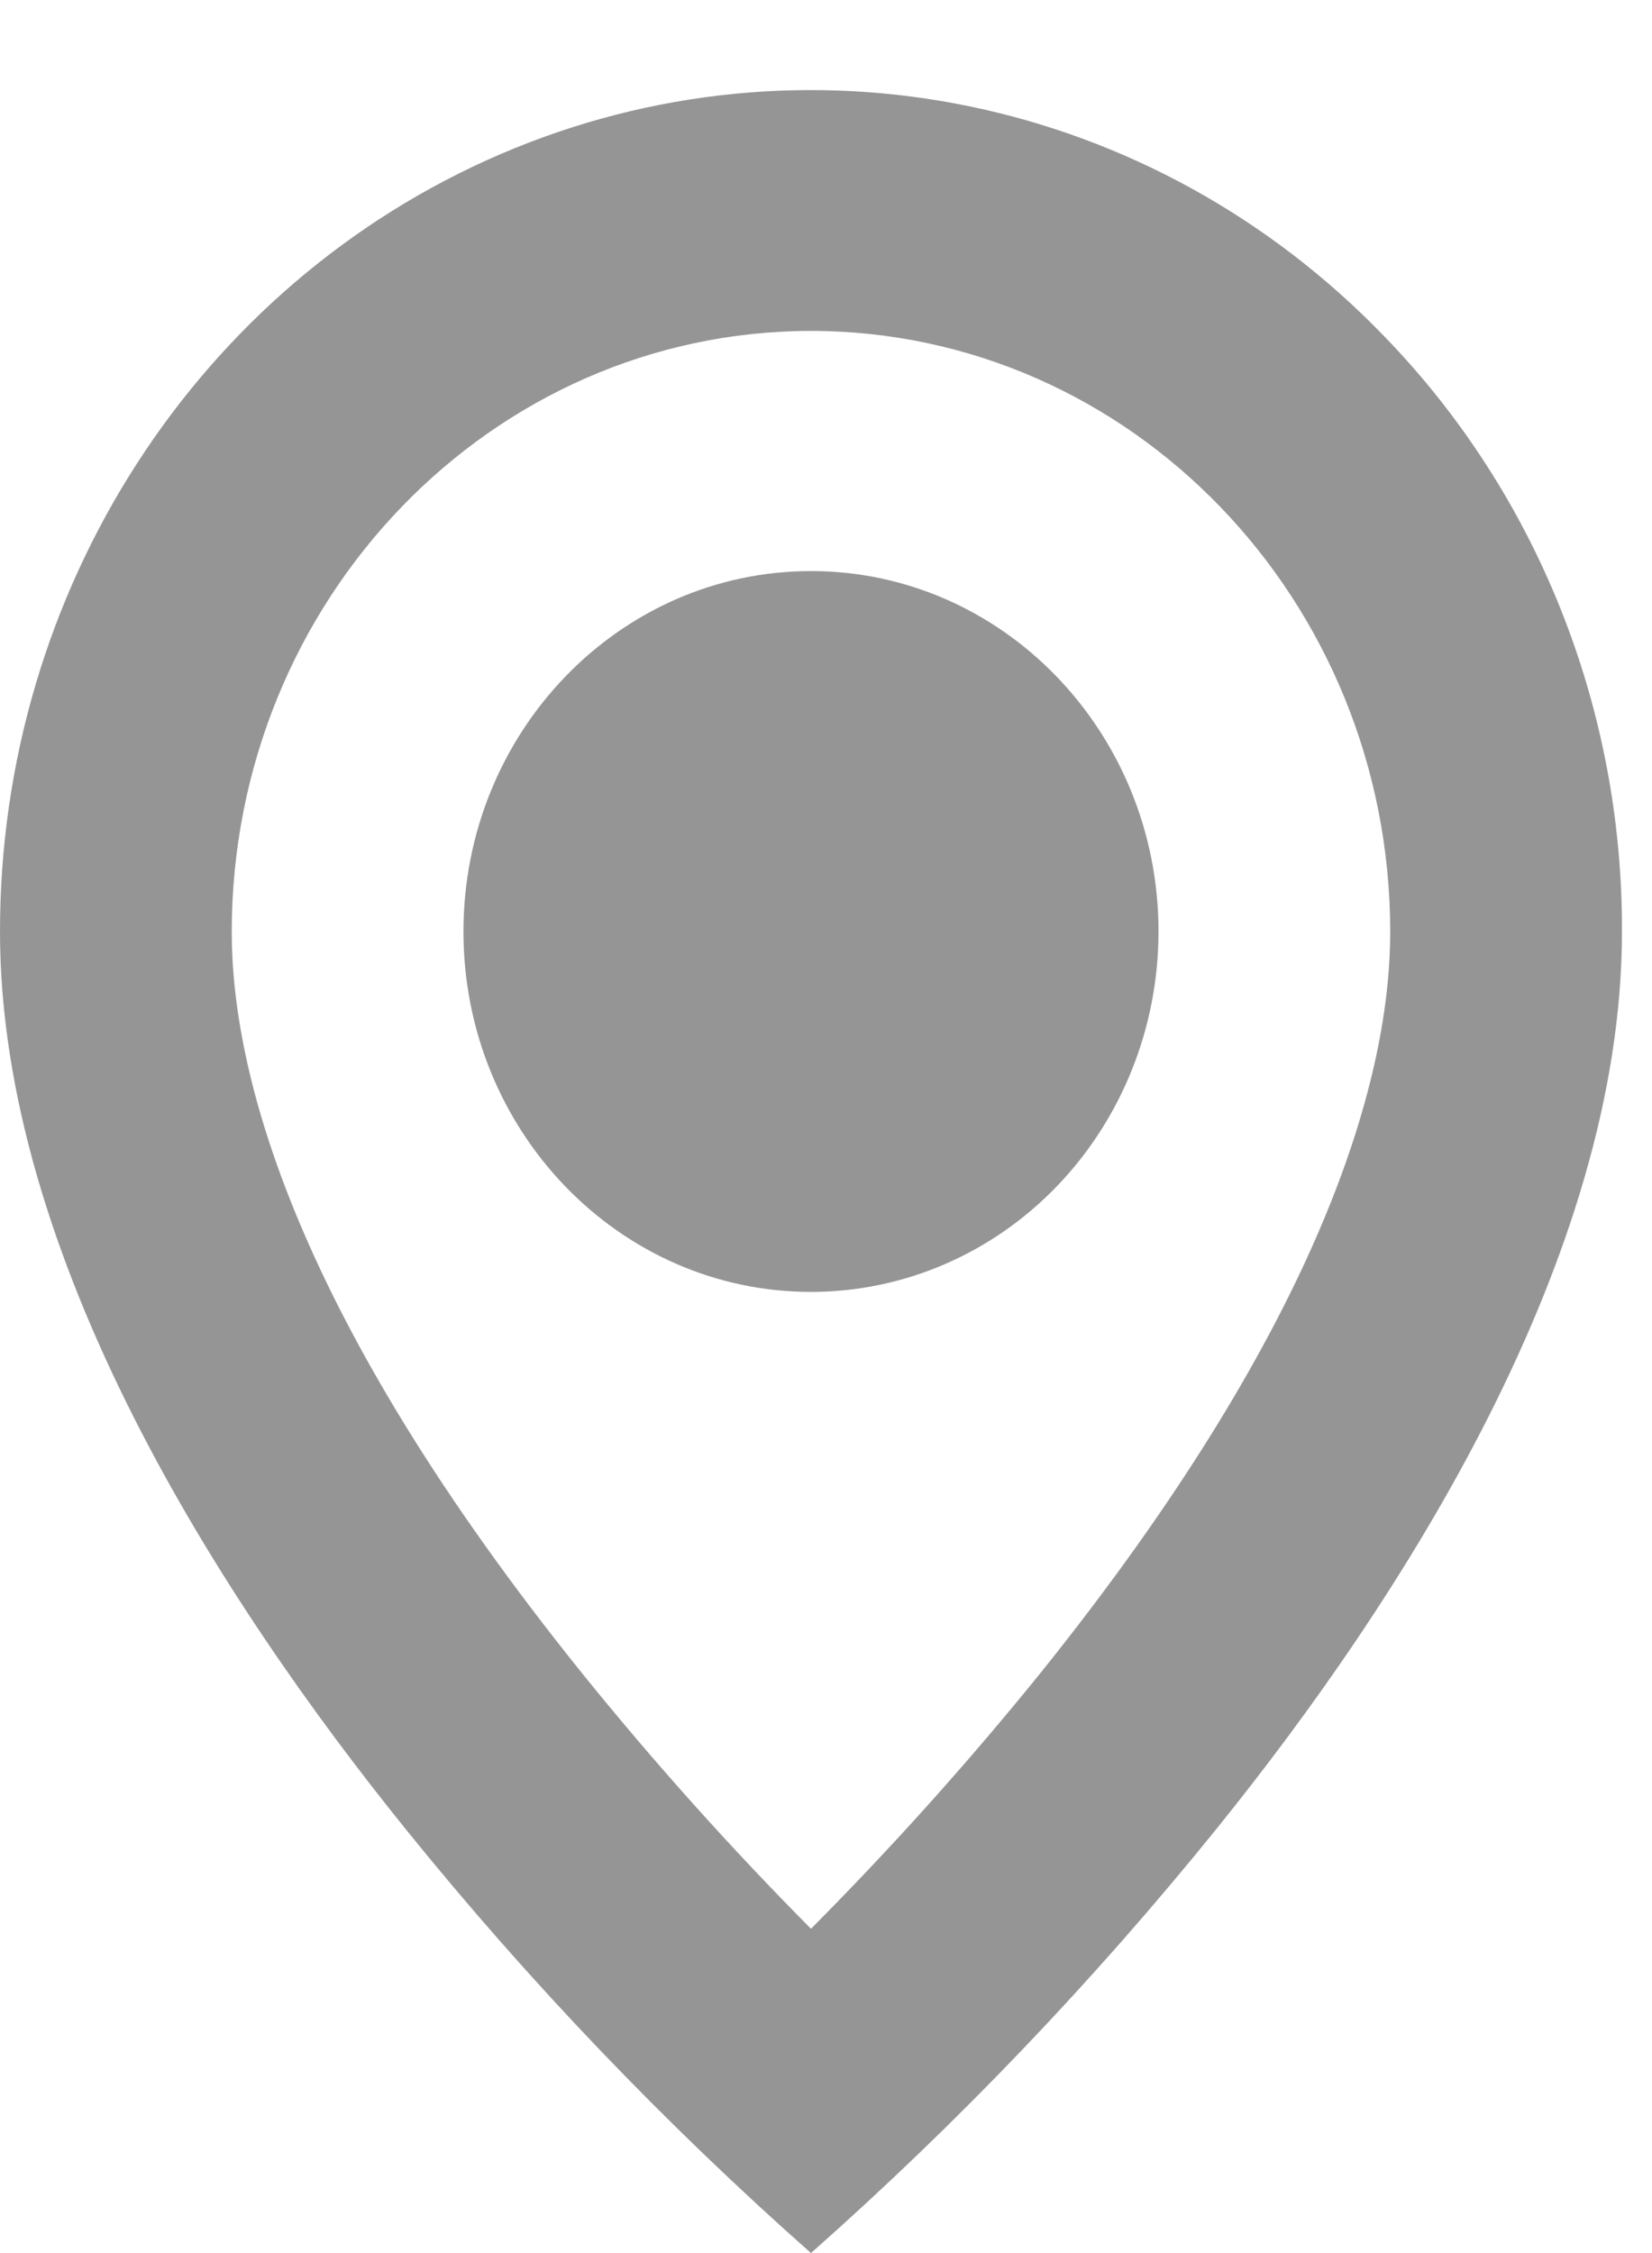 <svg width="11" height="15" viewBox="0 0 11 15" fill="none" xmlns="http://www.w3.org/2000/svg">
<path d="M5.4 15C4.426 14.138 3.522 13.194 2.7 12.176C1.466 10.647 6.81679e-07 8.371 6.81679e-07 6.202C-0.001 3.936 1.315 1.894 3.333 1.026C5.352 0.159 7.676 0.639 9.22 2.242C10.236 3.29 10.805 4.716 10.8 6.202C10.8 8.371 9.334 10.647 8.1 12.176C7.277 13.194 6.374 14.138 5.4 15ZM5.4 2.203C3.271 2.205 1.545 3.994 1.543 6.202C1.543 7.135 1.949 8.749 3.884 11.15C4.361 11.74 4.867 12.304 5.4 12.841C5.933 12.305 6.439 11.742 6.917 11.152C8.851 8.749 9.257 7.134 9.257 6.202C9.255 3.994 7.529 2.205 5.4 2.203ZM5.4 8.601C4.122 8.601 3.086 7.527 3.086 6.202C3.086 4.877 4.122 3.802 5.4 3.802C6.678 3.802 7.714 4.877 7.714 6.202C7.714 6.838 7.47 7.449 7.036 7.899C6.602 8.349 6.014 8.601 5.4 8.601Z" fill="#959595"/>
</svg>
